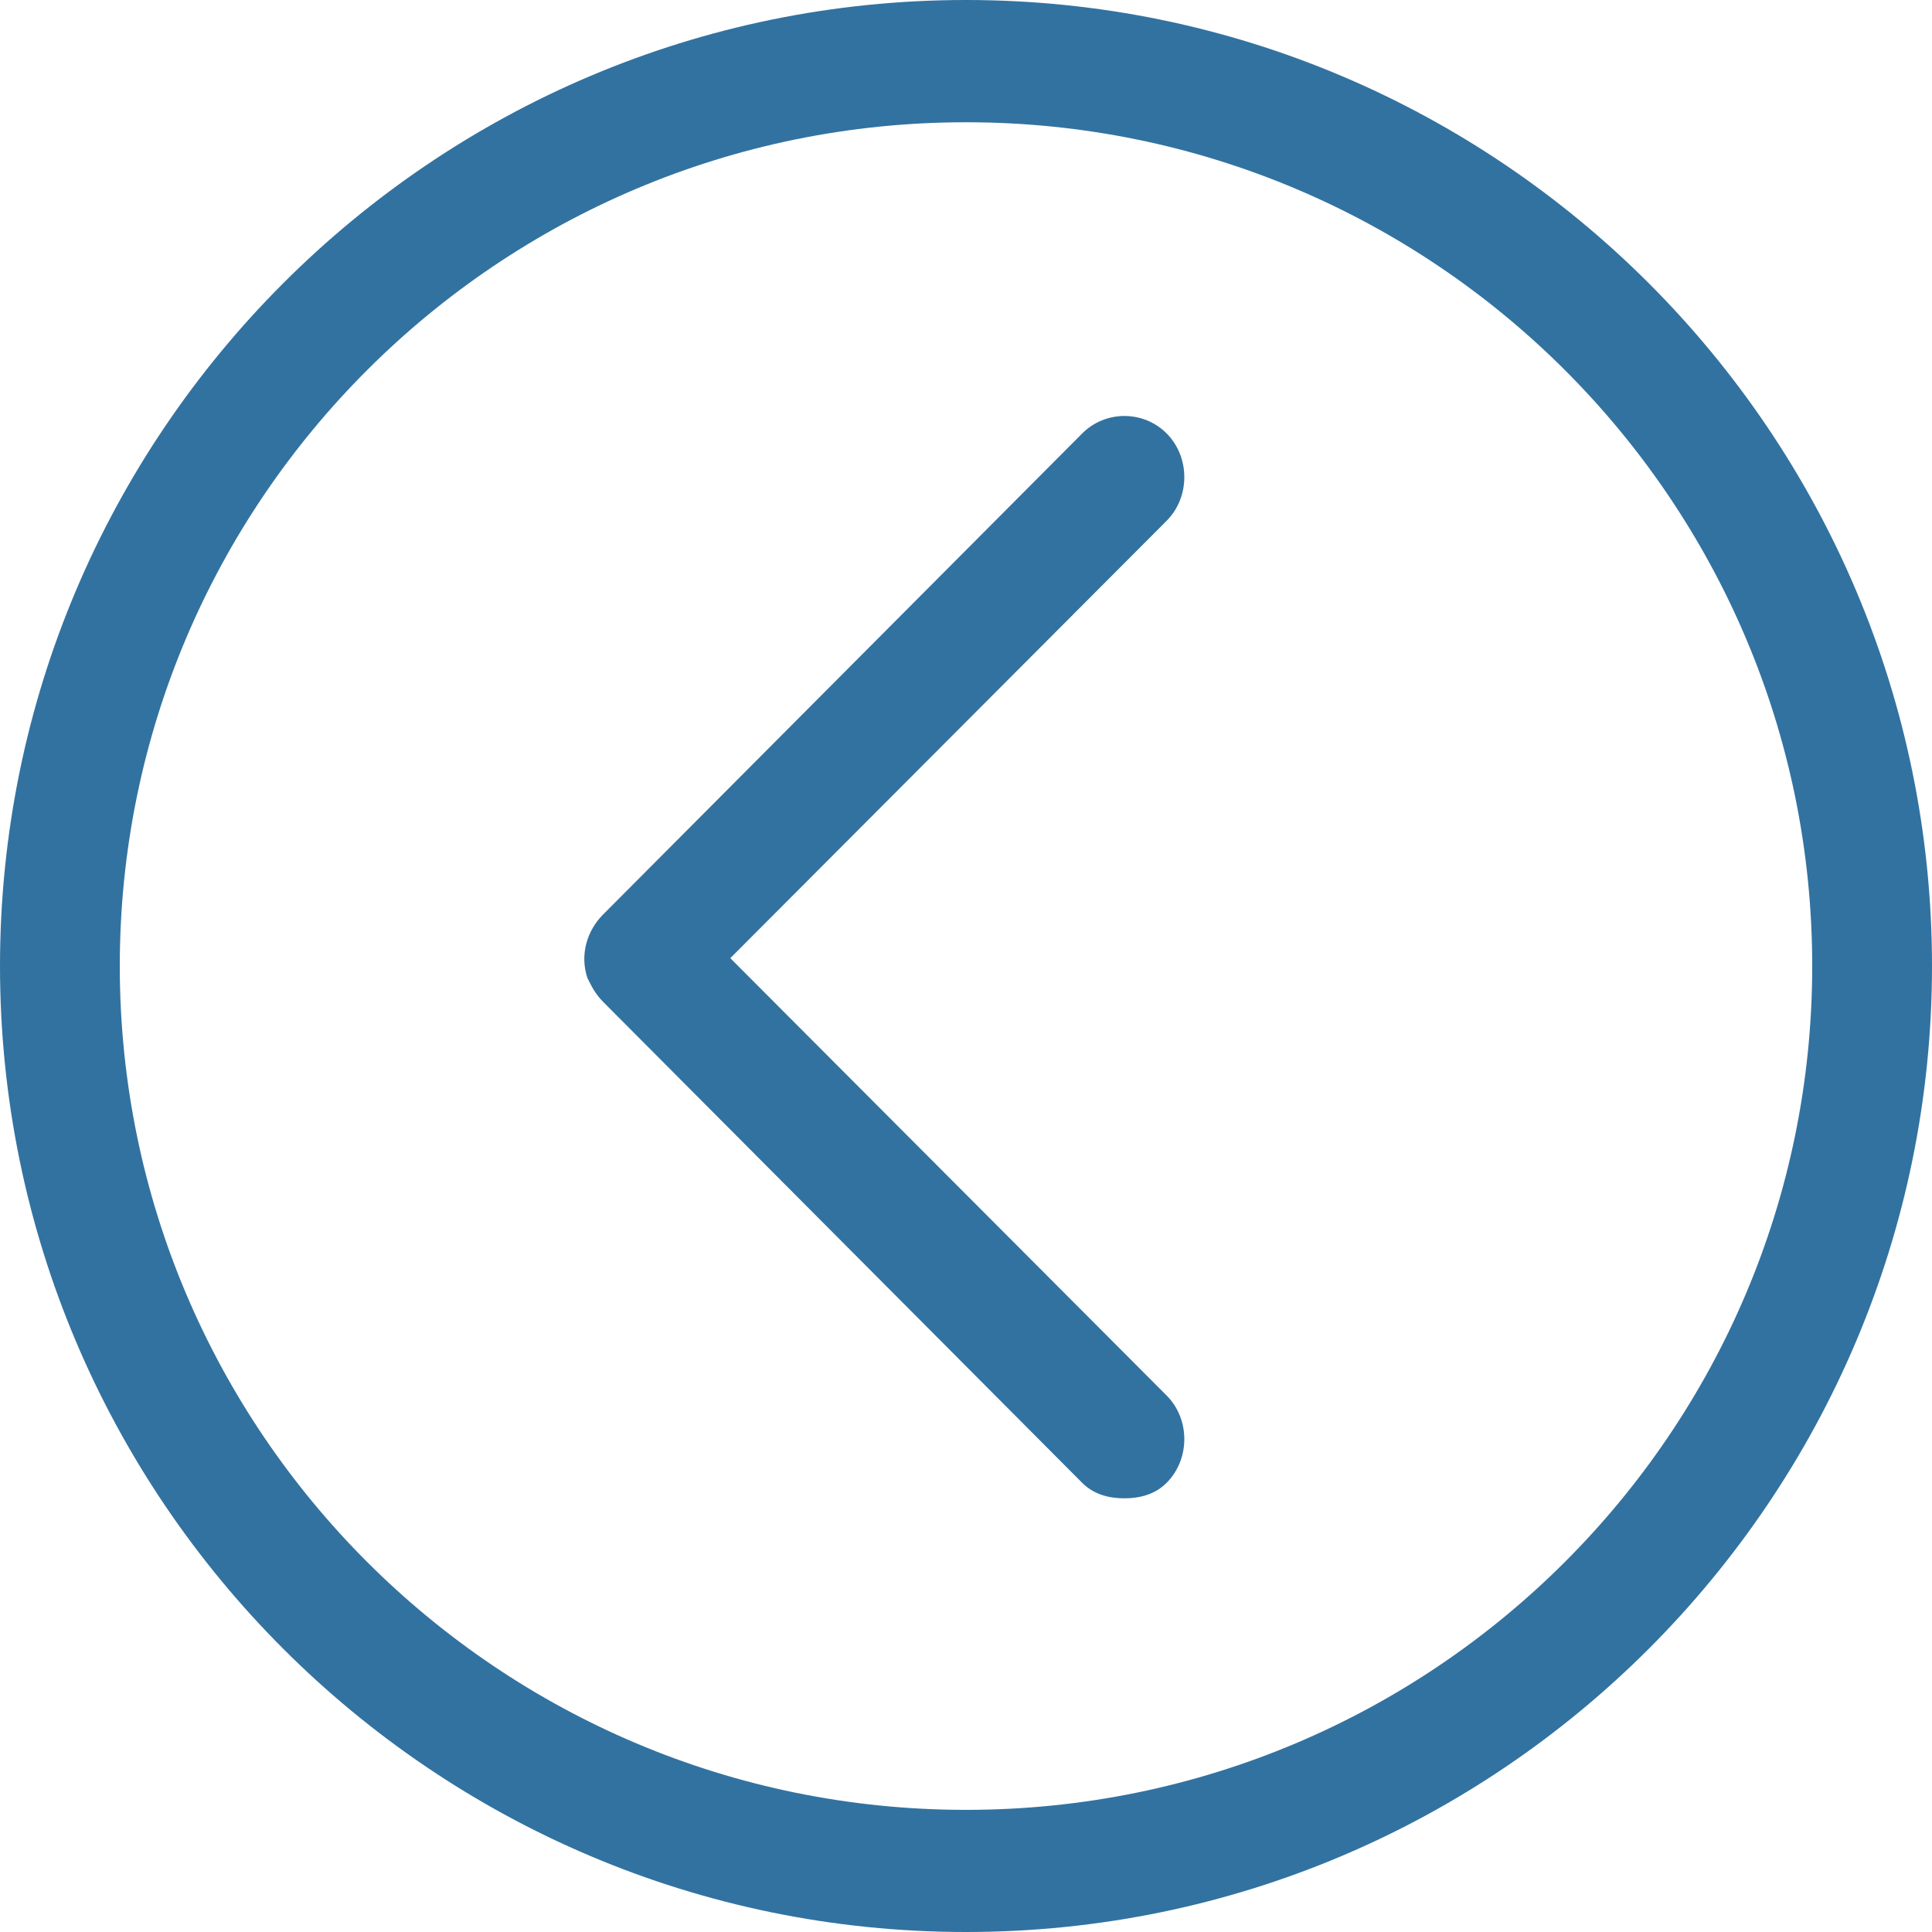 <?xml version="1.0" encoding="utf-8"?>
<!-- Generator: Adobe Illustrator 16.0.0, SVG Export Plug-In . SVG Version: 6.00 Build 0)  -->
<!DOCTYPE svg PUBLIC "-//W3C//DTD SVG 1.1//EN" "http://www.w3.org/Graphics/SVG/1.1/DTD/svg11.dtd">
<svg version="1.1" id="Layer_1" xmlns="http://www.w3.org/2000/svg" xmlns:xlink="http://www.w3.org/1999/xlink" x="0px" y="0px"
	 width="32px" height="32px" viewBox="0 0 32 32" enable-background="new 0 0 32 32" xml:space="preserve">
<title>back</title>
<path fill="#3272A0" d="M17.92,7.184c0.385-0.392,1.023-0.392,1.408,0c0.384,0.392,0.384,1.045,0,1.437l-7.232,7.249l7.232,7.249
	c0.384,0.391,0.384,1.044,0,1.436c-0.191,0.196-0.448,0.262-0.705,0.262c-0.255,0-0.512-0.065-0.704-0.262l-7.935-7.967
	c-0.128-0.131-0.192-0.262-0.256-0.392c-0.128-0.392,0-0.784,0.256-1.044L17.92,7.184L17.92,7.184z M16,0c8.832,0,16,7.184,16,16
	c0,8.816-7.168,16-16,16S0,24.816,0,16C0,7.184,7.168,0,16,0z M16,29.977c7.744,0,14.016-6.27,14.016-13.977S23.744,2.025,16,2.025
	S1.984,8.294,1.984,16S8.256,29.977,16,29.977z"/>
</svg>
